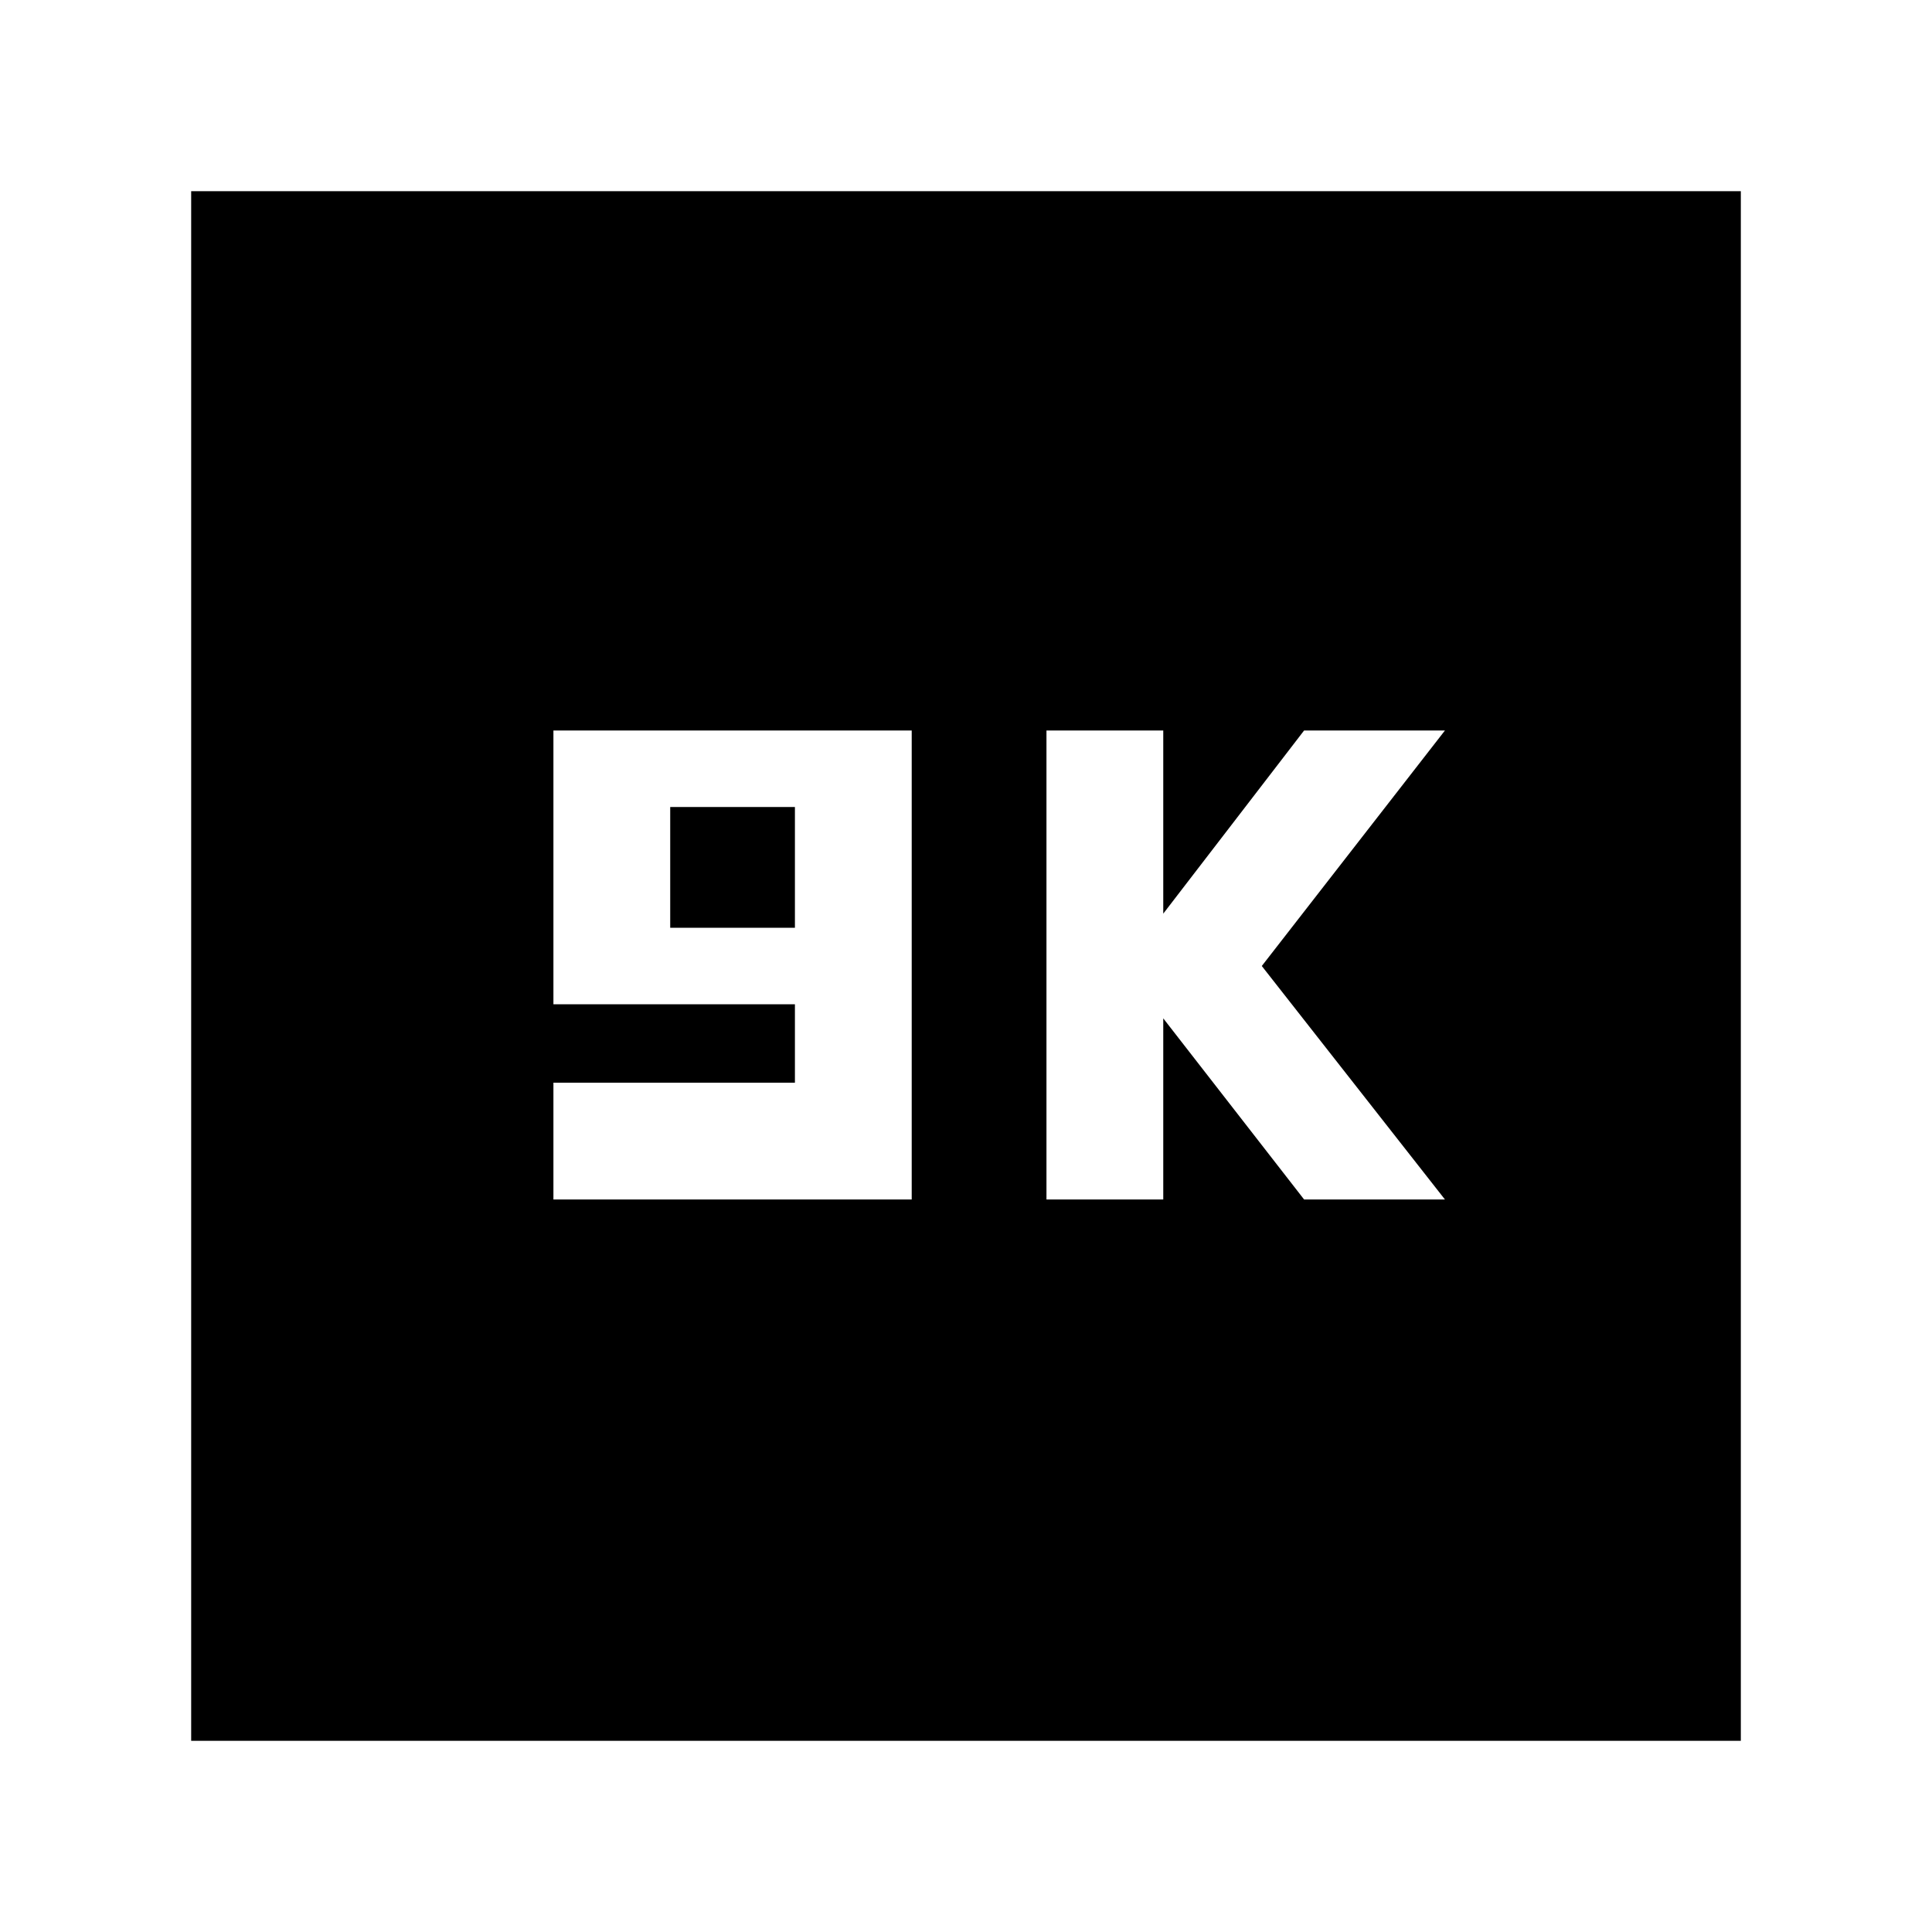<svg xmlns="http://www.w3.org/2000/svg" height="20" width="20"><path d="M10.833 12.417h1.209v-1.875l1.458 1.875h1.458L13.062 10l1.896-2.438H13.5l-1.458 1.896V7.562h-1.209Zm-5.104 0h3.709V7.562H5.729v2.834h2.5v.812h-2.5Zm1.209-2.813v-1.25h1.291v1.25Zm-4.959 8.417V1.979h16.042v16.042Z"/></svg>